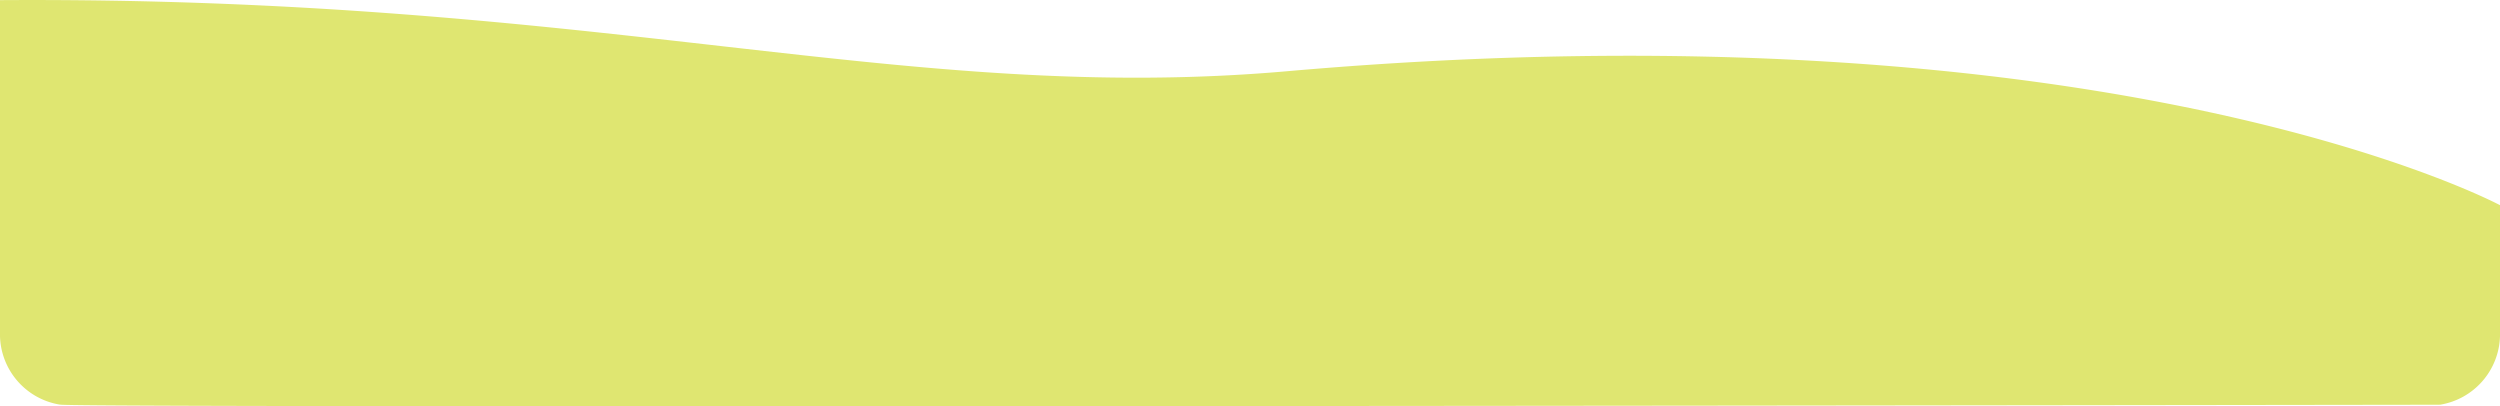<svg xmlns="http://www.w3.org/2000/svg" width="321.26" height="52.211" viewBox="0 0 321.26 52.211">
  <path id="Path_2" data-name="Path 2" d="M321.26,134.086v16.849a9.187,9.187,0,0,1-7.64,8.781c-.147.012-.24.012-.24.012s-298.459.454-305.486,0a2.745,2.745,0,0,1-.333-.037A9.167,9.167,0,0,1,0,150.935v-43.2c78.095-.5,116.109,13.459,165.4,9.137C271.779,107.548,321.26,134.086,321.26,134.086Z" transform="translate(0 -107.719)" fill="#dfe671"/>
</svg>
